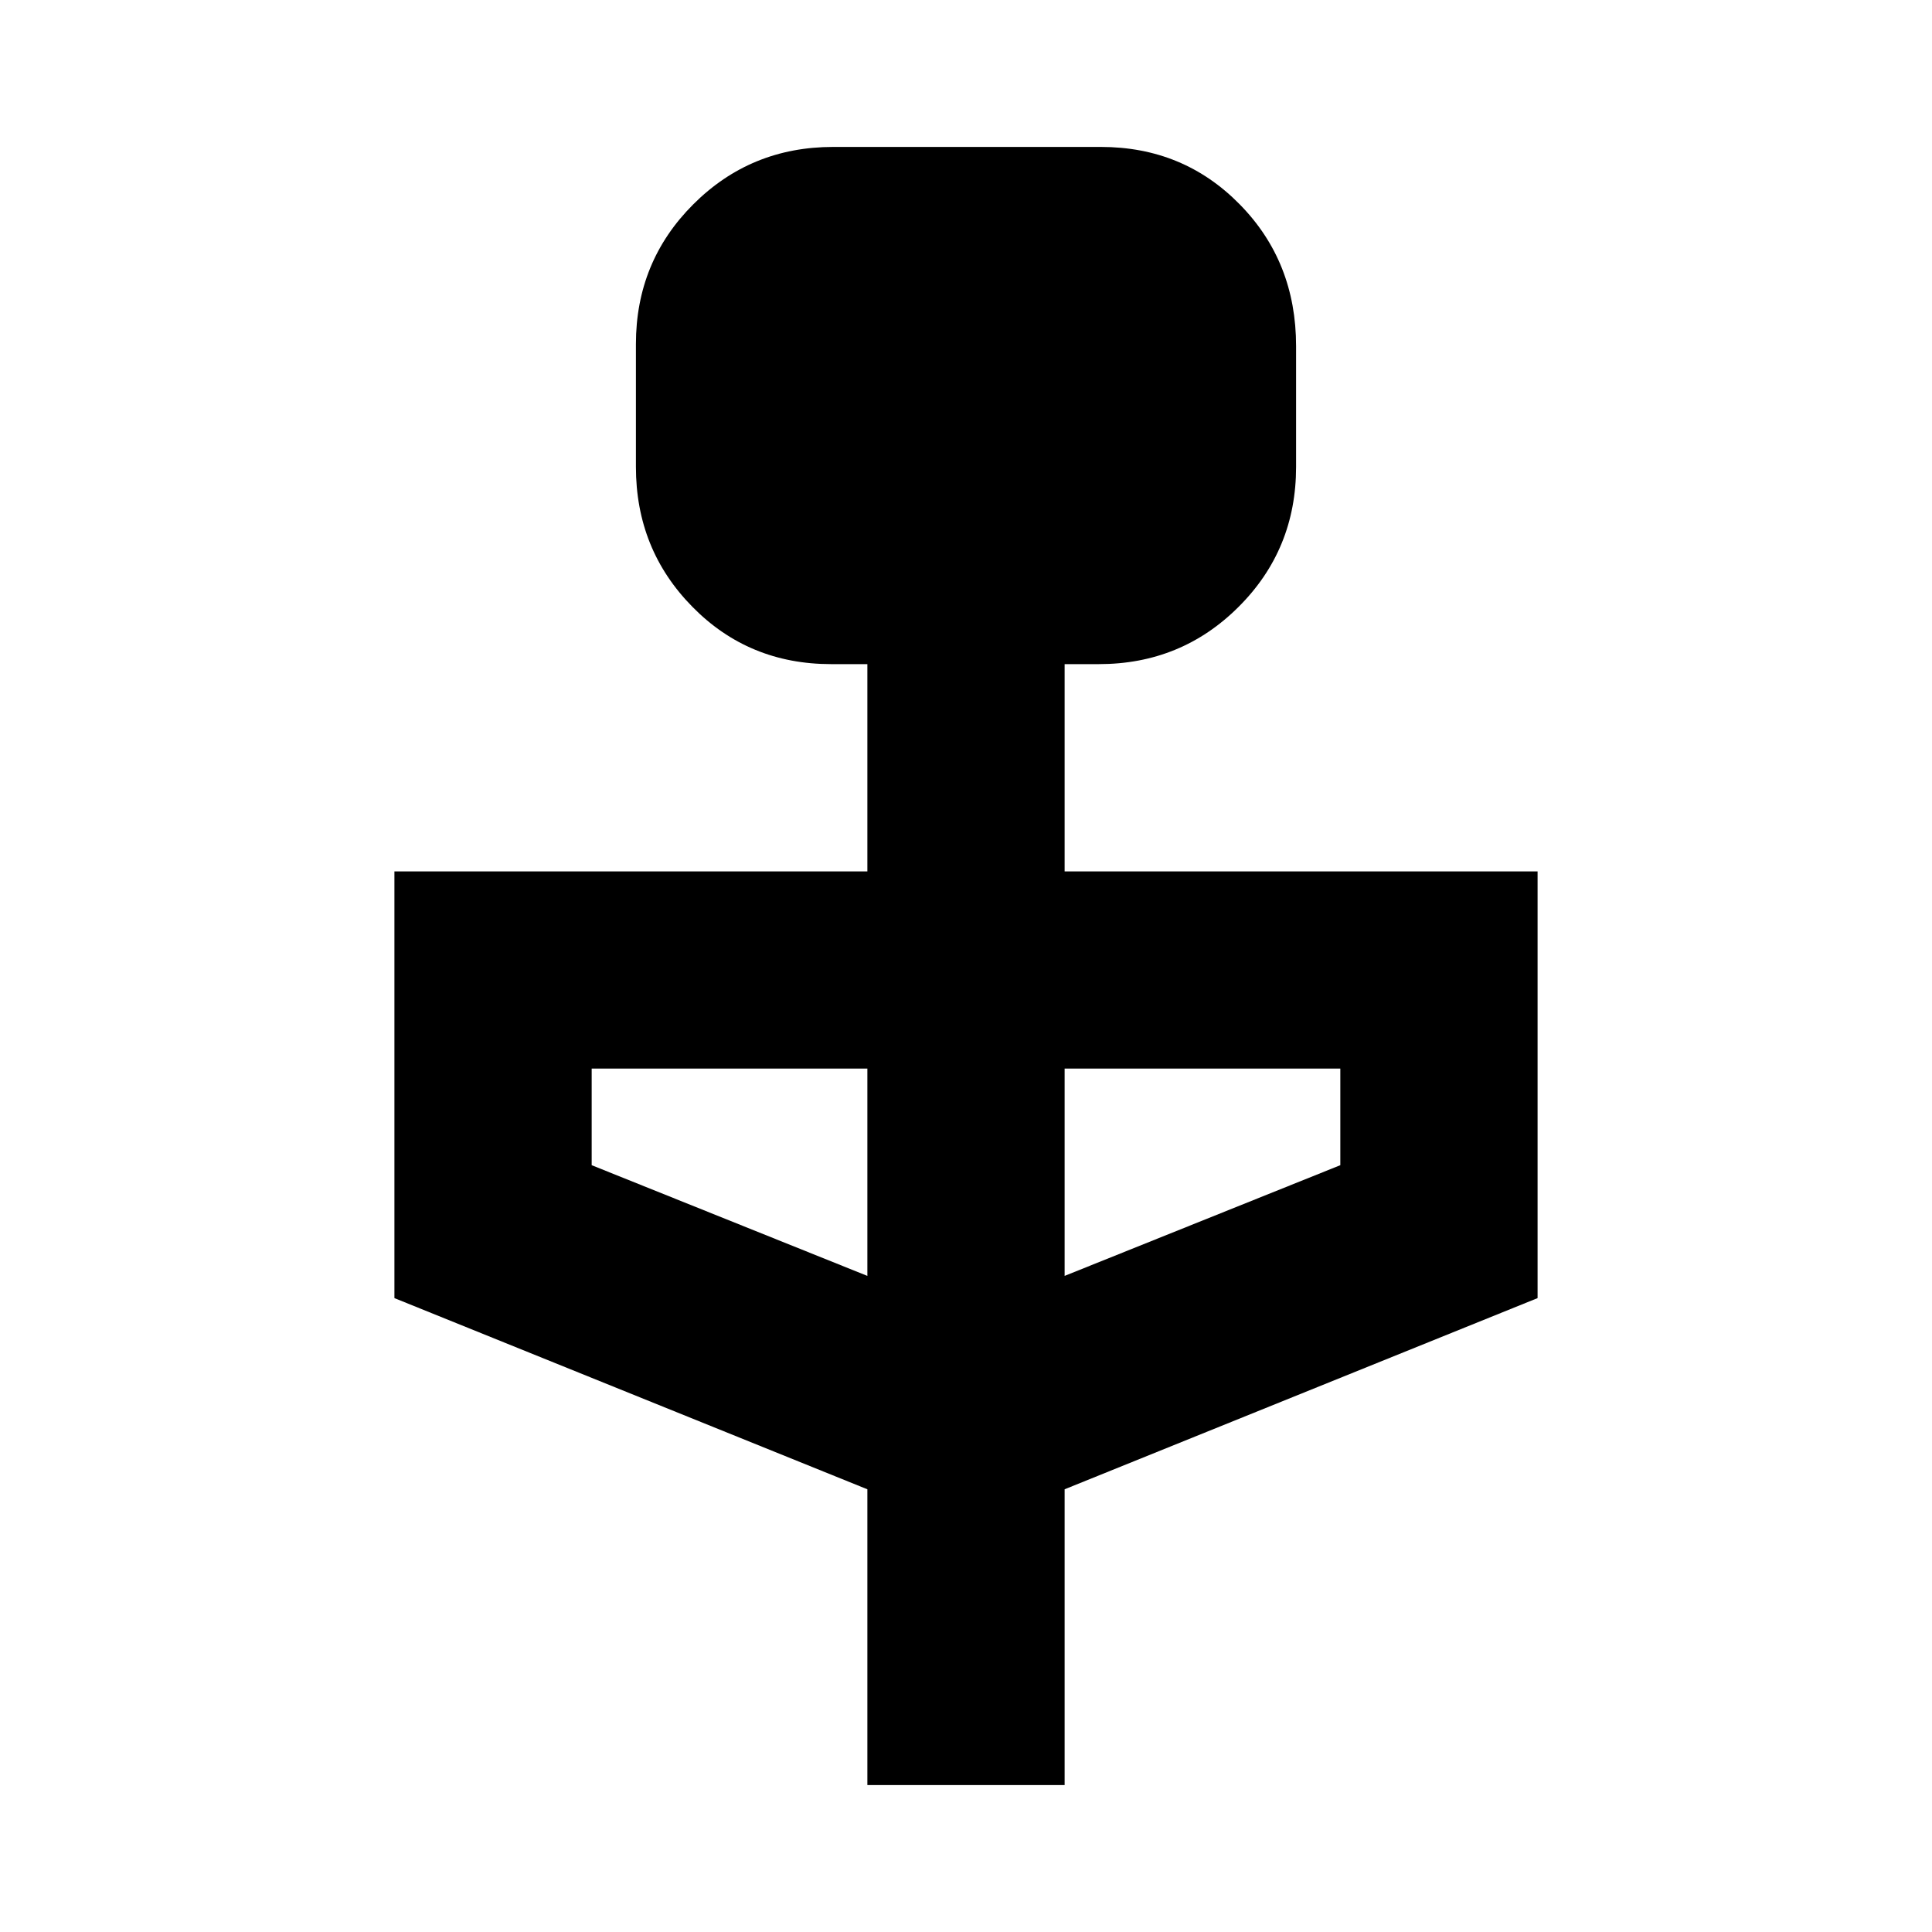 <svg xmlns="http://www.w3.org/2000/svg" height="20" width="20"><path d="M8.979 18.479v-3.062l-4.896-1.979V9.021h4.896V6.875h-.375q-.854 0-1.437-.594-.584-.593-.584-1.448V3.562q0-.854.594-1.447.594-.594 1.448-.594h2.771q.854 0 1.437.594.584.593.584 1.468v1.25q0 .855-.594 1.448-.594.594-1.448.594h-.354v2.146h4.896v4.417l-4.896 1.979v3.062Zm0-5.271v-2.146H6.125v1Zm2.042 0 2.854-1.146v-1h-2.854Z"/></svg>